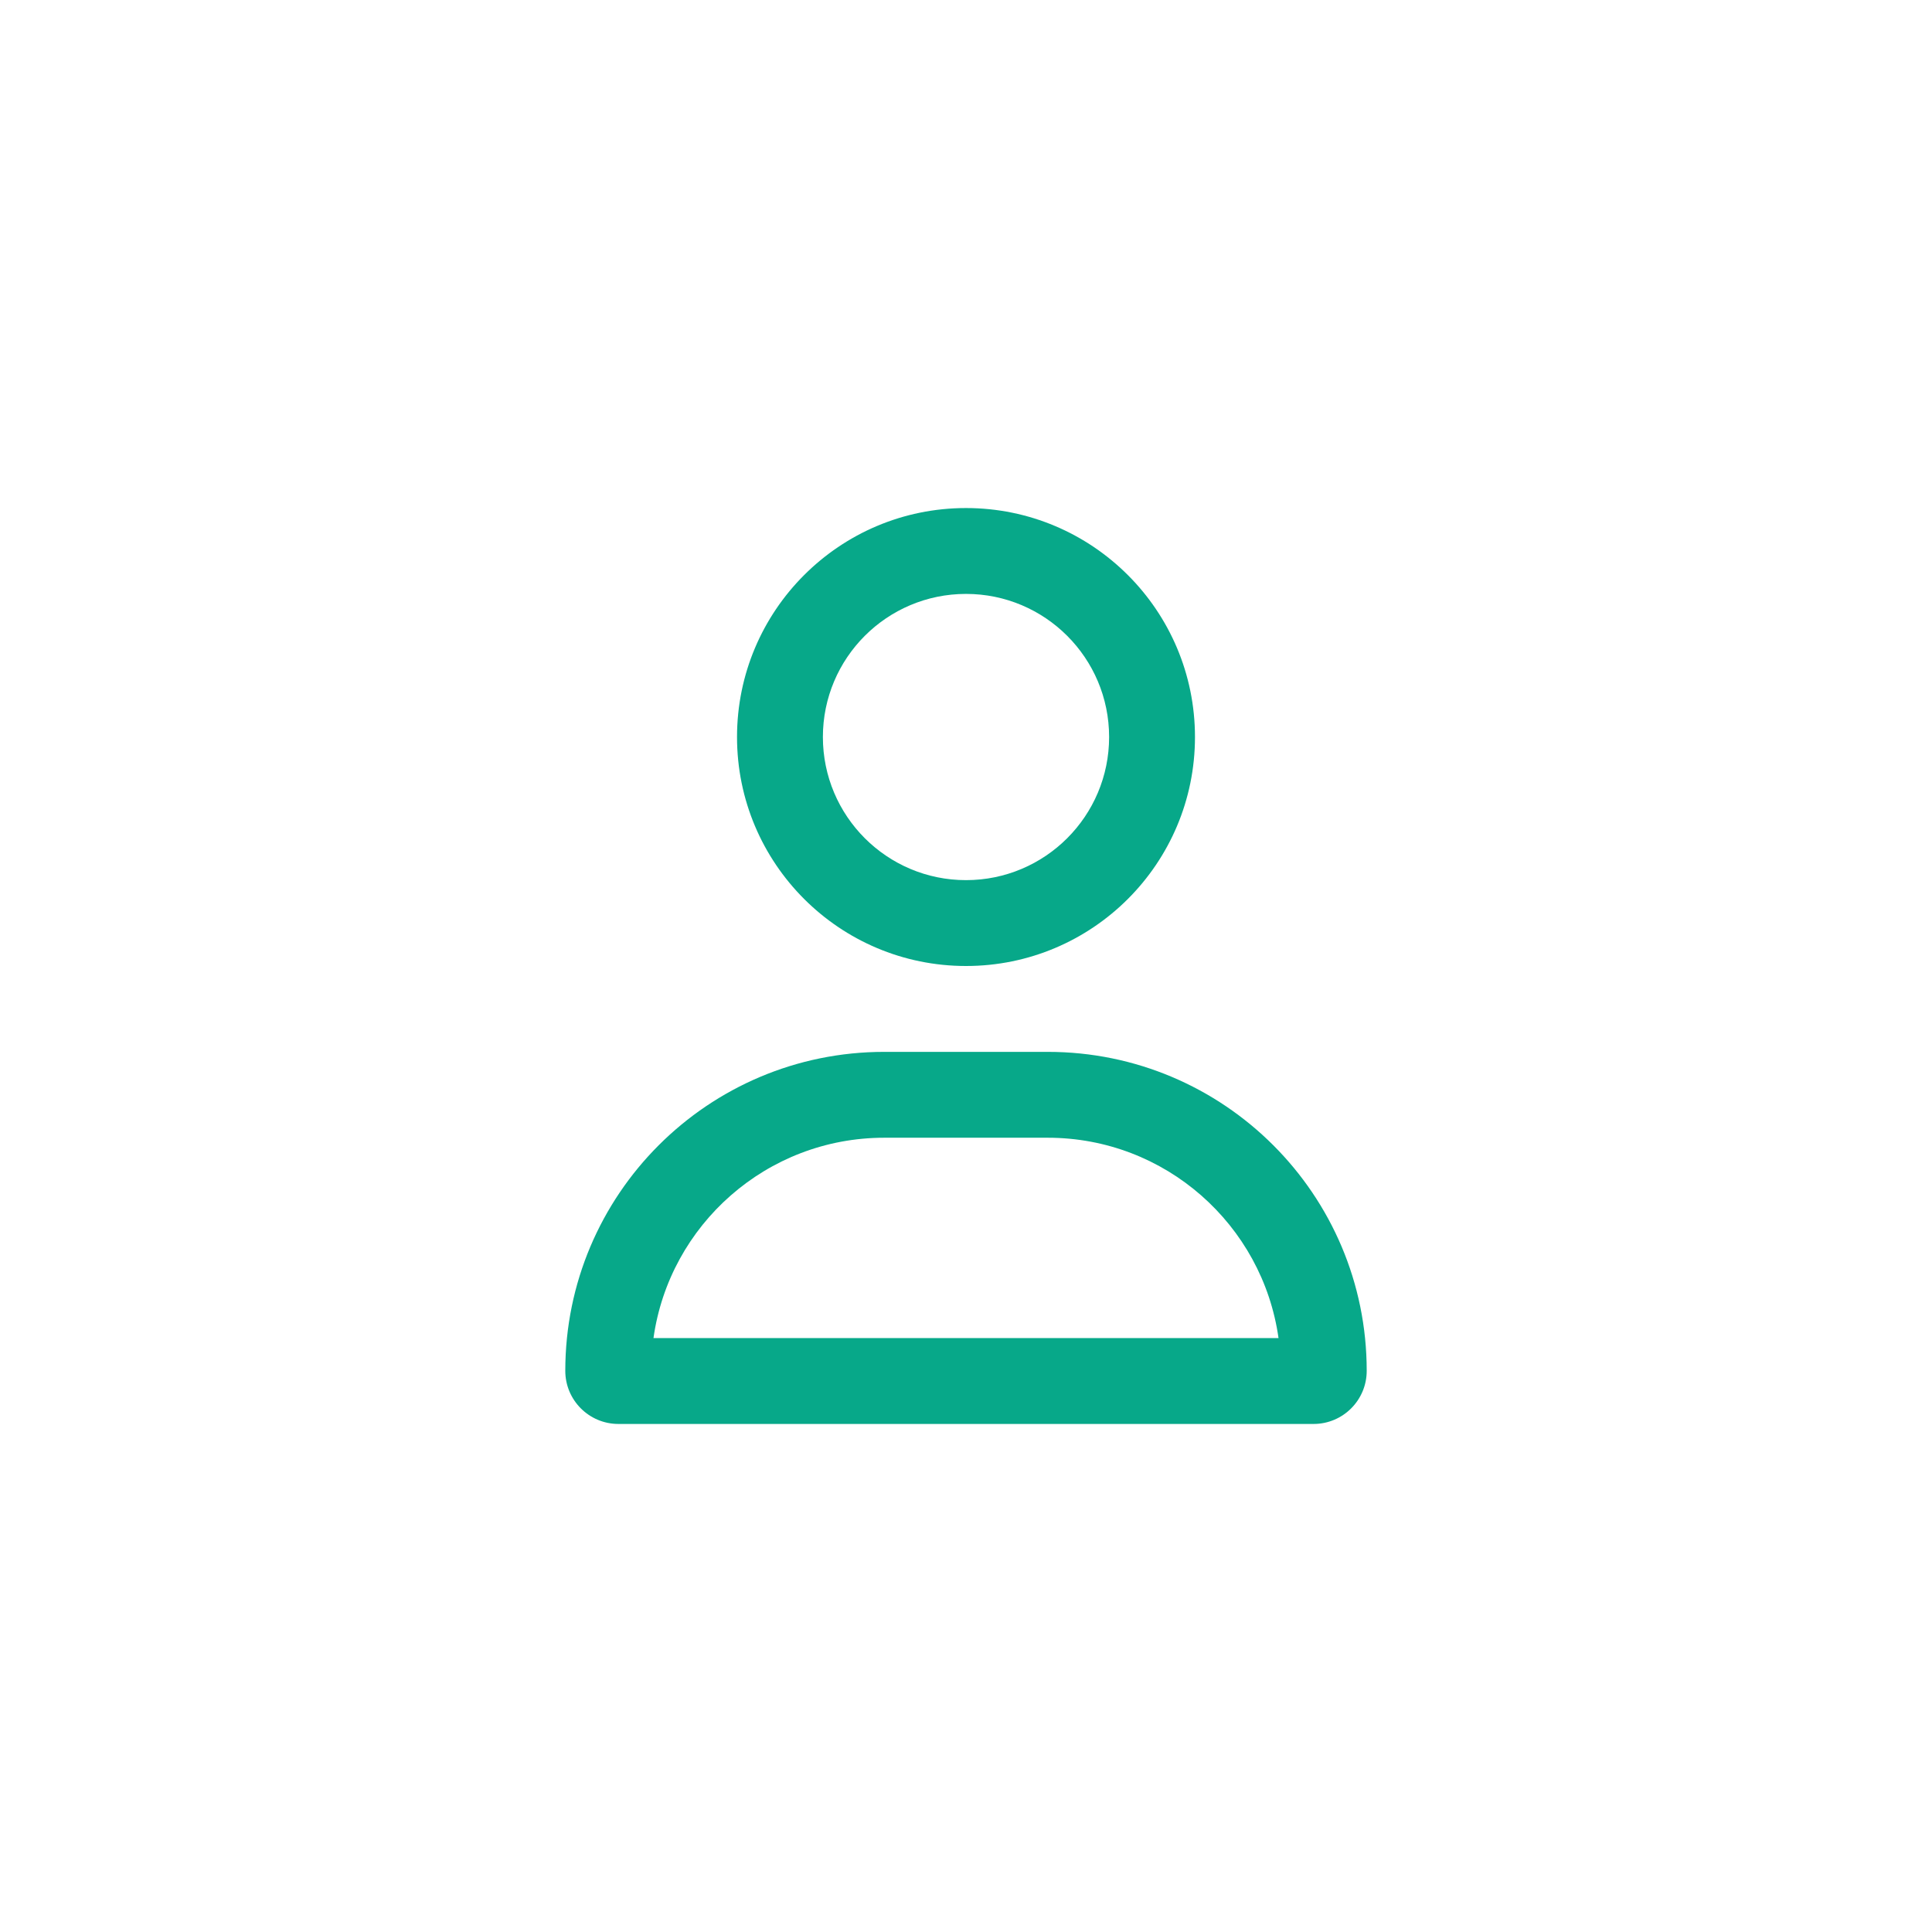 <?xml version="1.0" encoding="UTF-8" standalone="no" ?>
<!DOCTYPE svg PUBLIC "-//W3C//DTD SVG 1.1//EN" "http://www.w3.org/Graphics/SVG/1.1/DTD/svg11.dtd">
<svg xmlns="http://www.w3.org/2000/svg" xmlns:xlink="http://www.w3.org/1999/xlink" version="1.1" width="1080" height="1080" viewBox="0 0 1080 1080" xml:space="preserve">
<desc>Created with Fabric.js 5.2.4</desc>
<defs>
</defs>
<g transform="matrix(1 0 0 1 540 540)" id="ed1521ac-64bc-467e-9a78-316a56defee7"  >
<rect style="stroke: none; stroke-width: 1; stroke-dasharray: none; stroke-linecap: butt; stroke-dashoffset: 0; stroke-linejoin: miter; stroke-miterlimit: 4; fill: rgb(255,255,255); fill-rule: nonzero; opacity: 1; visibility: hidden;" vector-effect="non-scaling-stroke"  x="-540" y="-540" rx="0" ry="0" width="1080" height="1080" />
</g>
<g transform="matrix(1 0 0 1 540 540)" id="c099b78c-5fdc-465a-bc04-197ffd32e49e"  >
</g>
<g transform="matrix(1 0 0 1 540 540)" id="026ead0d-3c55-4ac4-afdc-9b3e5a59655f"  >
<path style="stroke: rgb(0,0,0); stroke-width: 0; stroke-dasharray: none; stroke-linecap: butt; stroke-dashoffset: 0; stroke-linejoin: miter; stroke-miterlimit: 4; fill: rgb(7,168,137); fill-rule: nonzero; opacity: 1;" vector-effect="non-scaling-stroke"  transform=" translate(-224, -256)" d="M 304 128 C 304 83.817 268.183 48 224 48 C 179.817 48 144 83.817 144 128 C 144 172.183 179.817 208 224 208 C 268.183 208 304 172.183 304 128 z M 96 128 C 96 57.308 153.308 0 224 0 C 294.692 0 352 57.308 352 128 C 352 198.692 294.692 256 224 256 C 153.308 256 96 198.692 96 128 z M 49.3 464 L 398.7 464 C 389.8 400.7 335.4 352 269.7 352 L 178.3 352 C 112.6 352 58.2 400.7 49.3 464 z M 0 482.3 C 0 383.8 79.8 304 178.3 304 L 269.7 304 C 368.2 304 448 383.8 448 482.3 C 448 498.7 434.7 512 418.3 512 L 29.7 512 C 13.3 512 0 498.7 0 482.3 z" stroke-linecap="round" />
</g>
<g transform="matrix(NaN NaN NaN NaN 0 0)"  >
<g style=""   >
</g>
</g>
<g transform="matrix(NaN NaN NaN NaN 0 0)"  >
<g style=""   >
</g>
</g>
</svg>